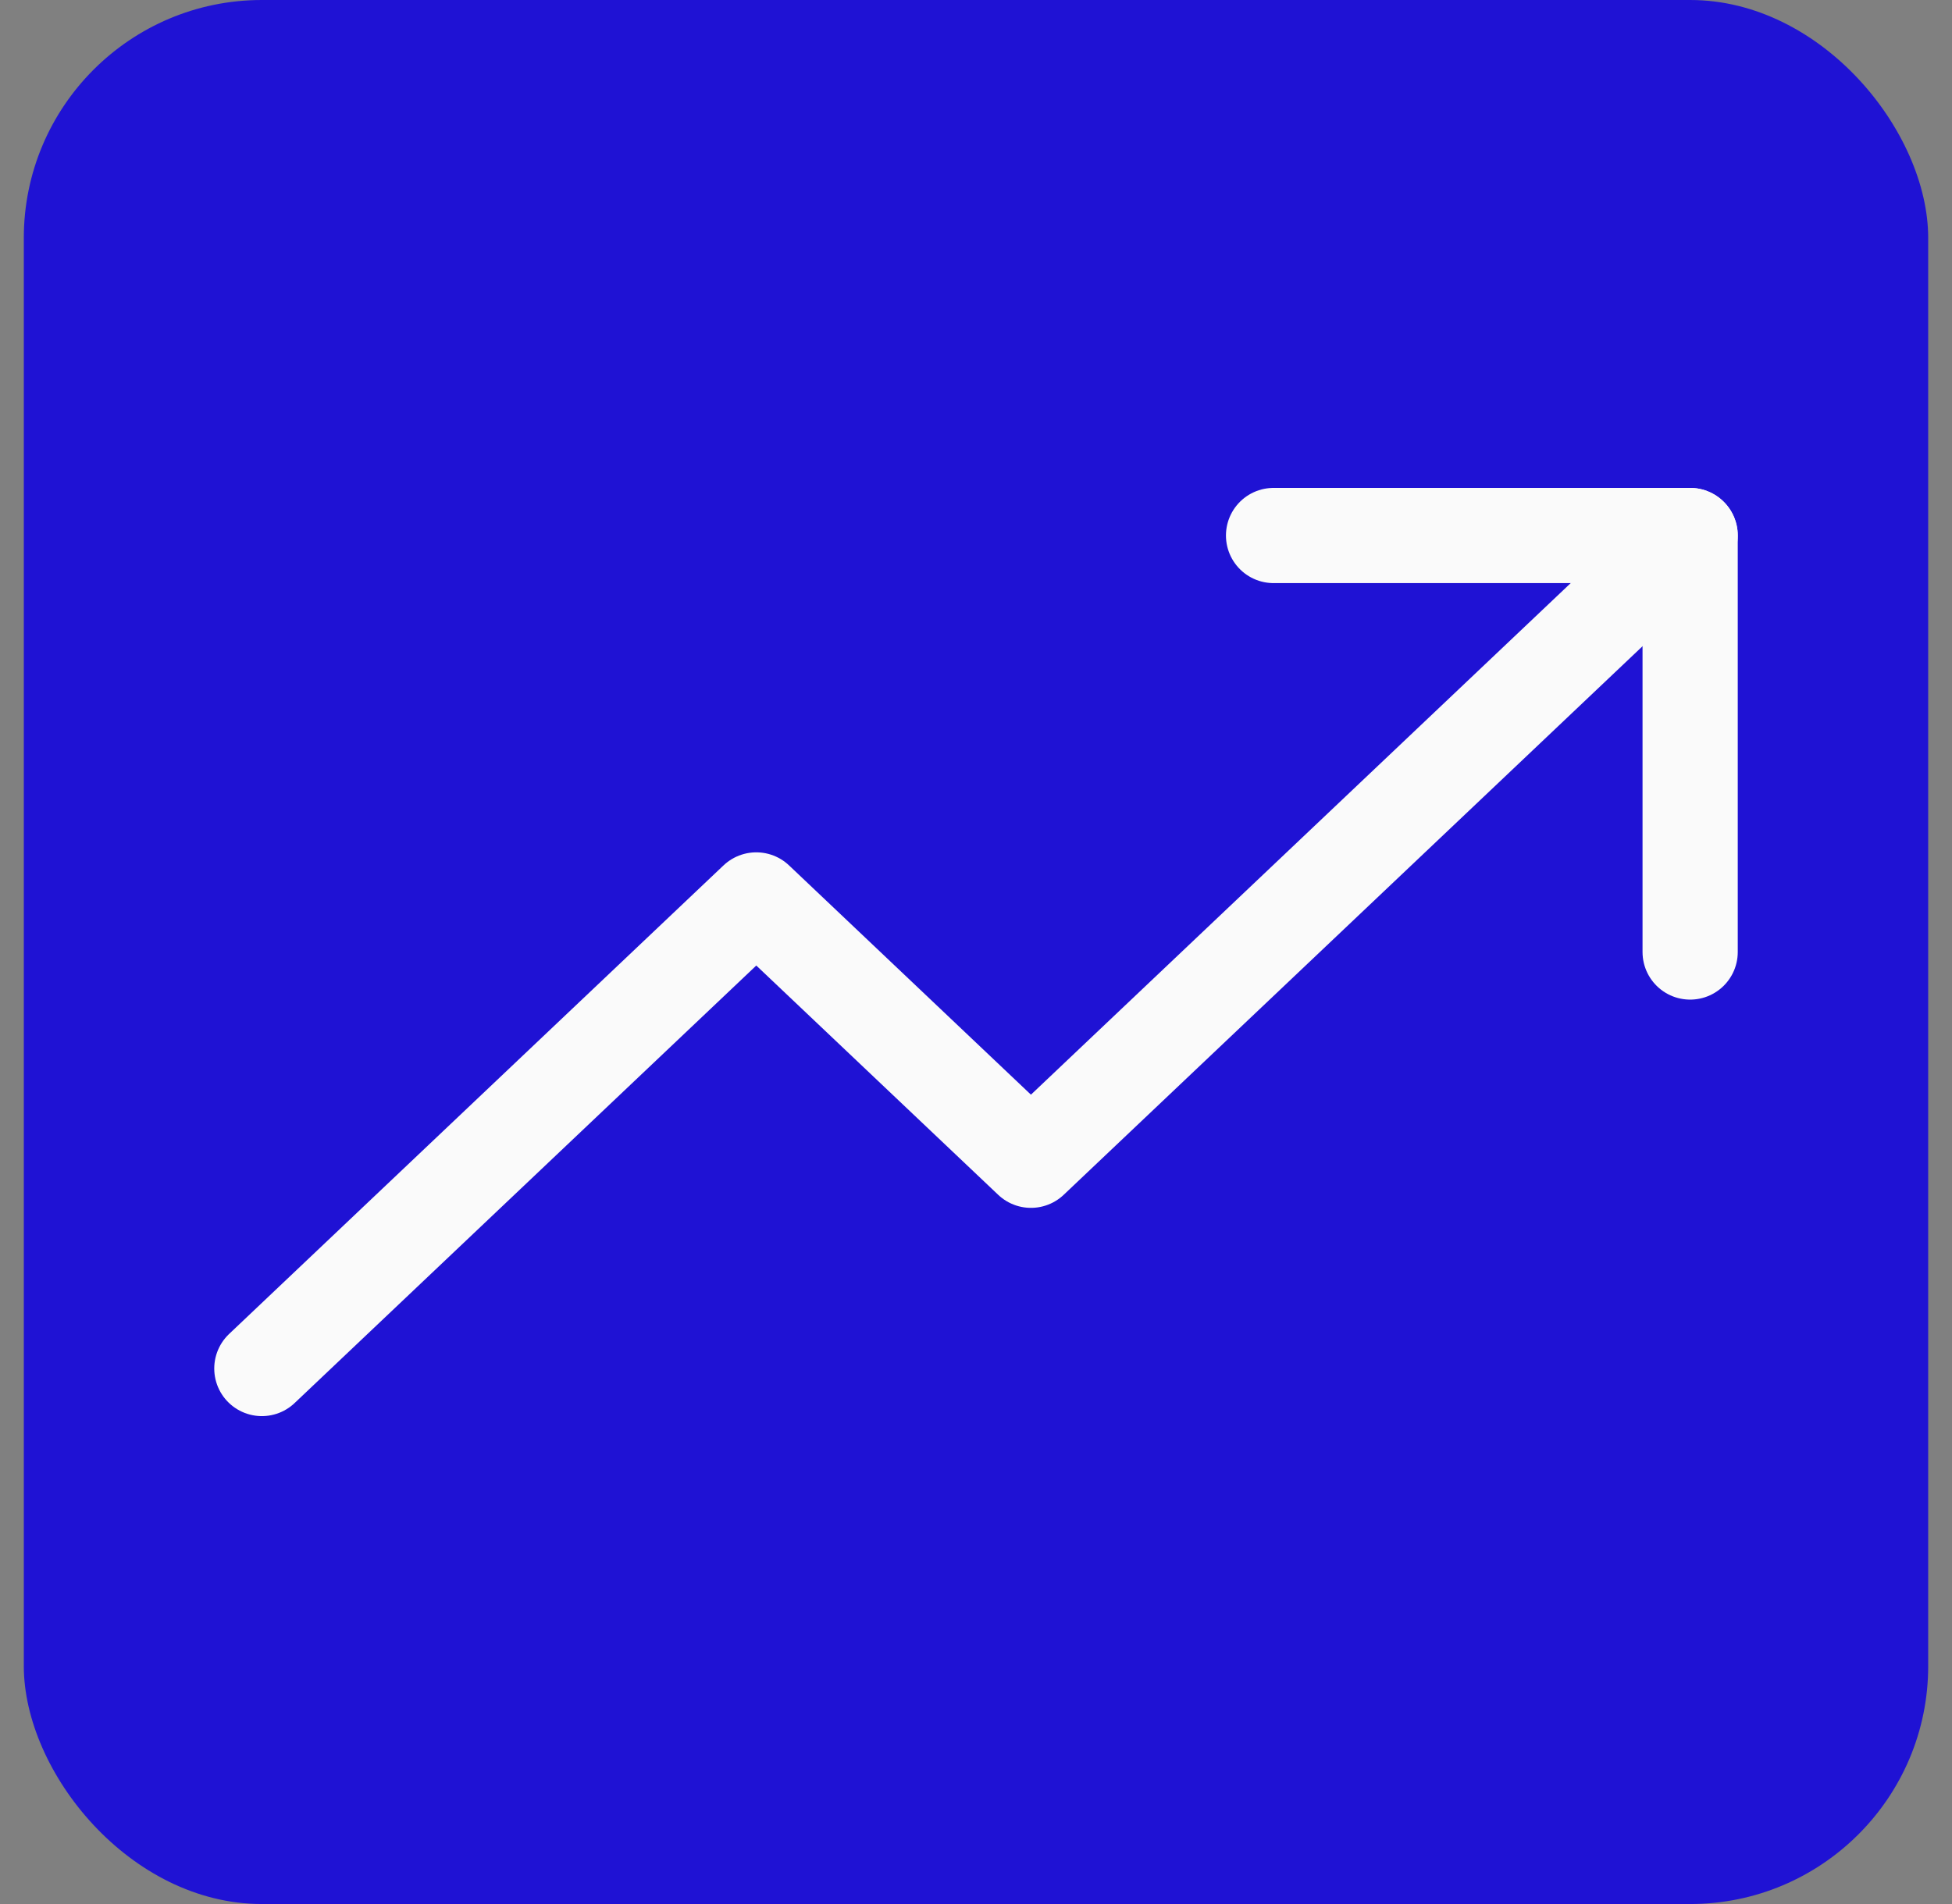 <svg width="41" height="40" viewBox="0 0 41 40" fill="none" xmlns="http://www.w3.org/2000/svg">
<rect x="0" y="0" width="41" height="40" fill="#808080" stroke="none"/>
<g clip-path="url(#clip0_2_91)">
<path d="M40.5 0H0.5V40H40.5V0Z" fill="#1F12D4"/>
<path d="M35.5 11.25L21.654 24.375L15.885 18.906L5.5 28.75" stroke="#FAFAFA" stroke-width="2" stroke-linecap="round" stroke-linejoin="round"/>
<path d="M35.5 20V11.25H26.75" stroke="#FAFAFA" stroke-width="2" stroke-linecap="round" stroke-linejoin="round"/>
</g>
<defs>
<clipPath id="clip0_2_91">
<rect x="0.5" width="40" height="40" rx="5" fill="white"/>
</clipPath>
</defs>
</svg>
